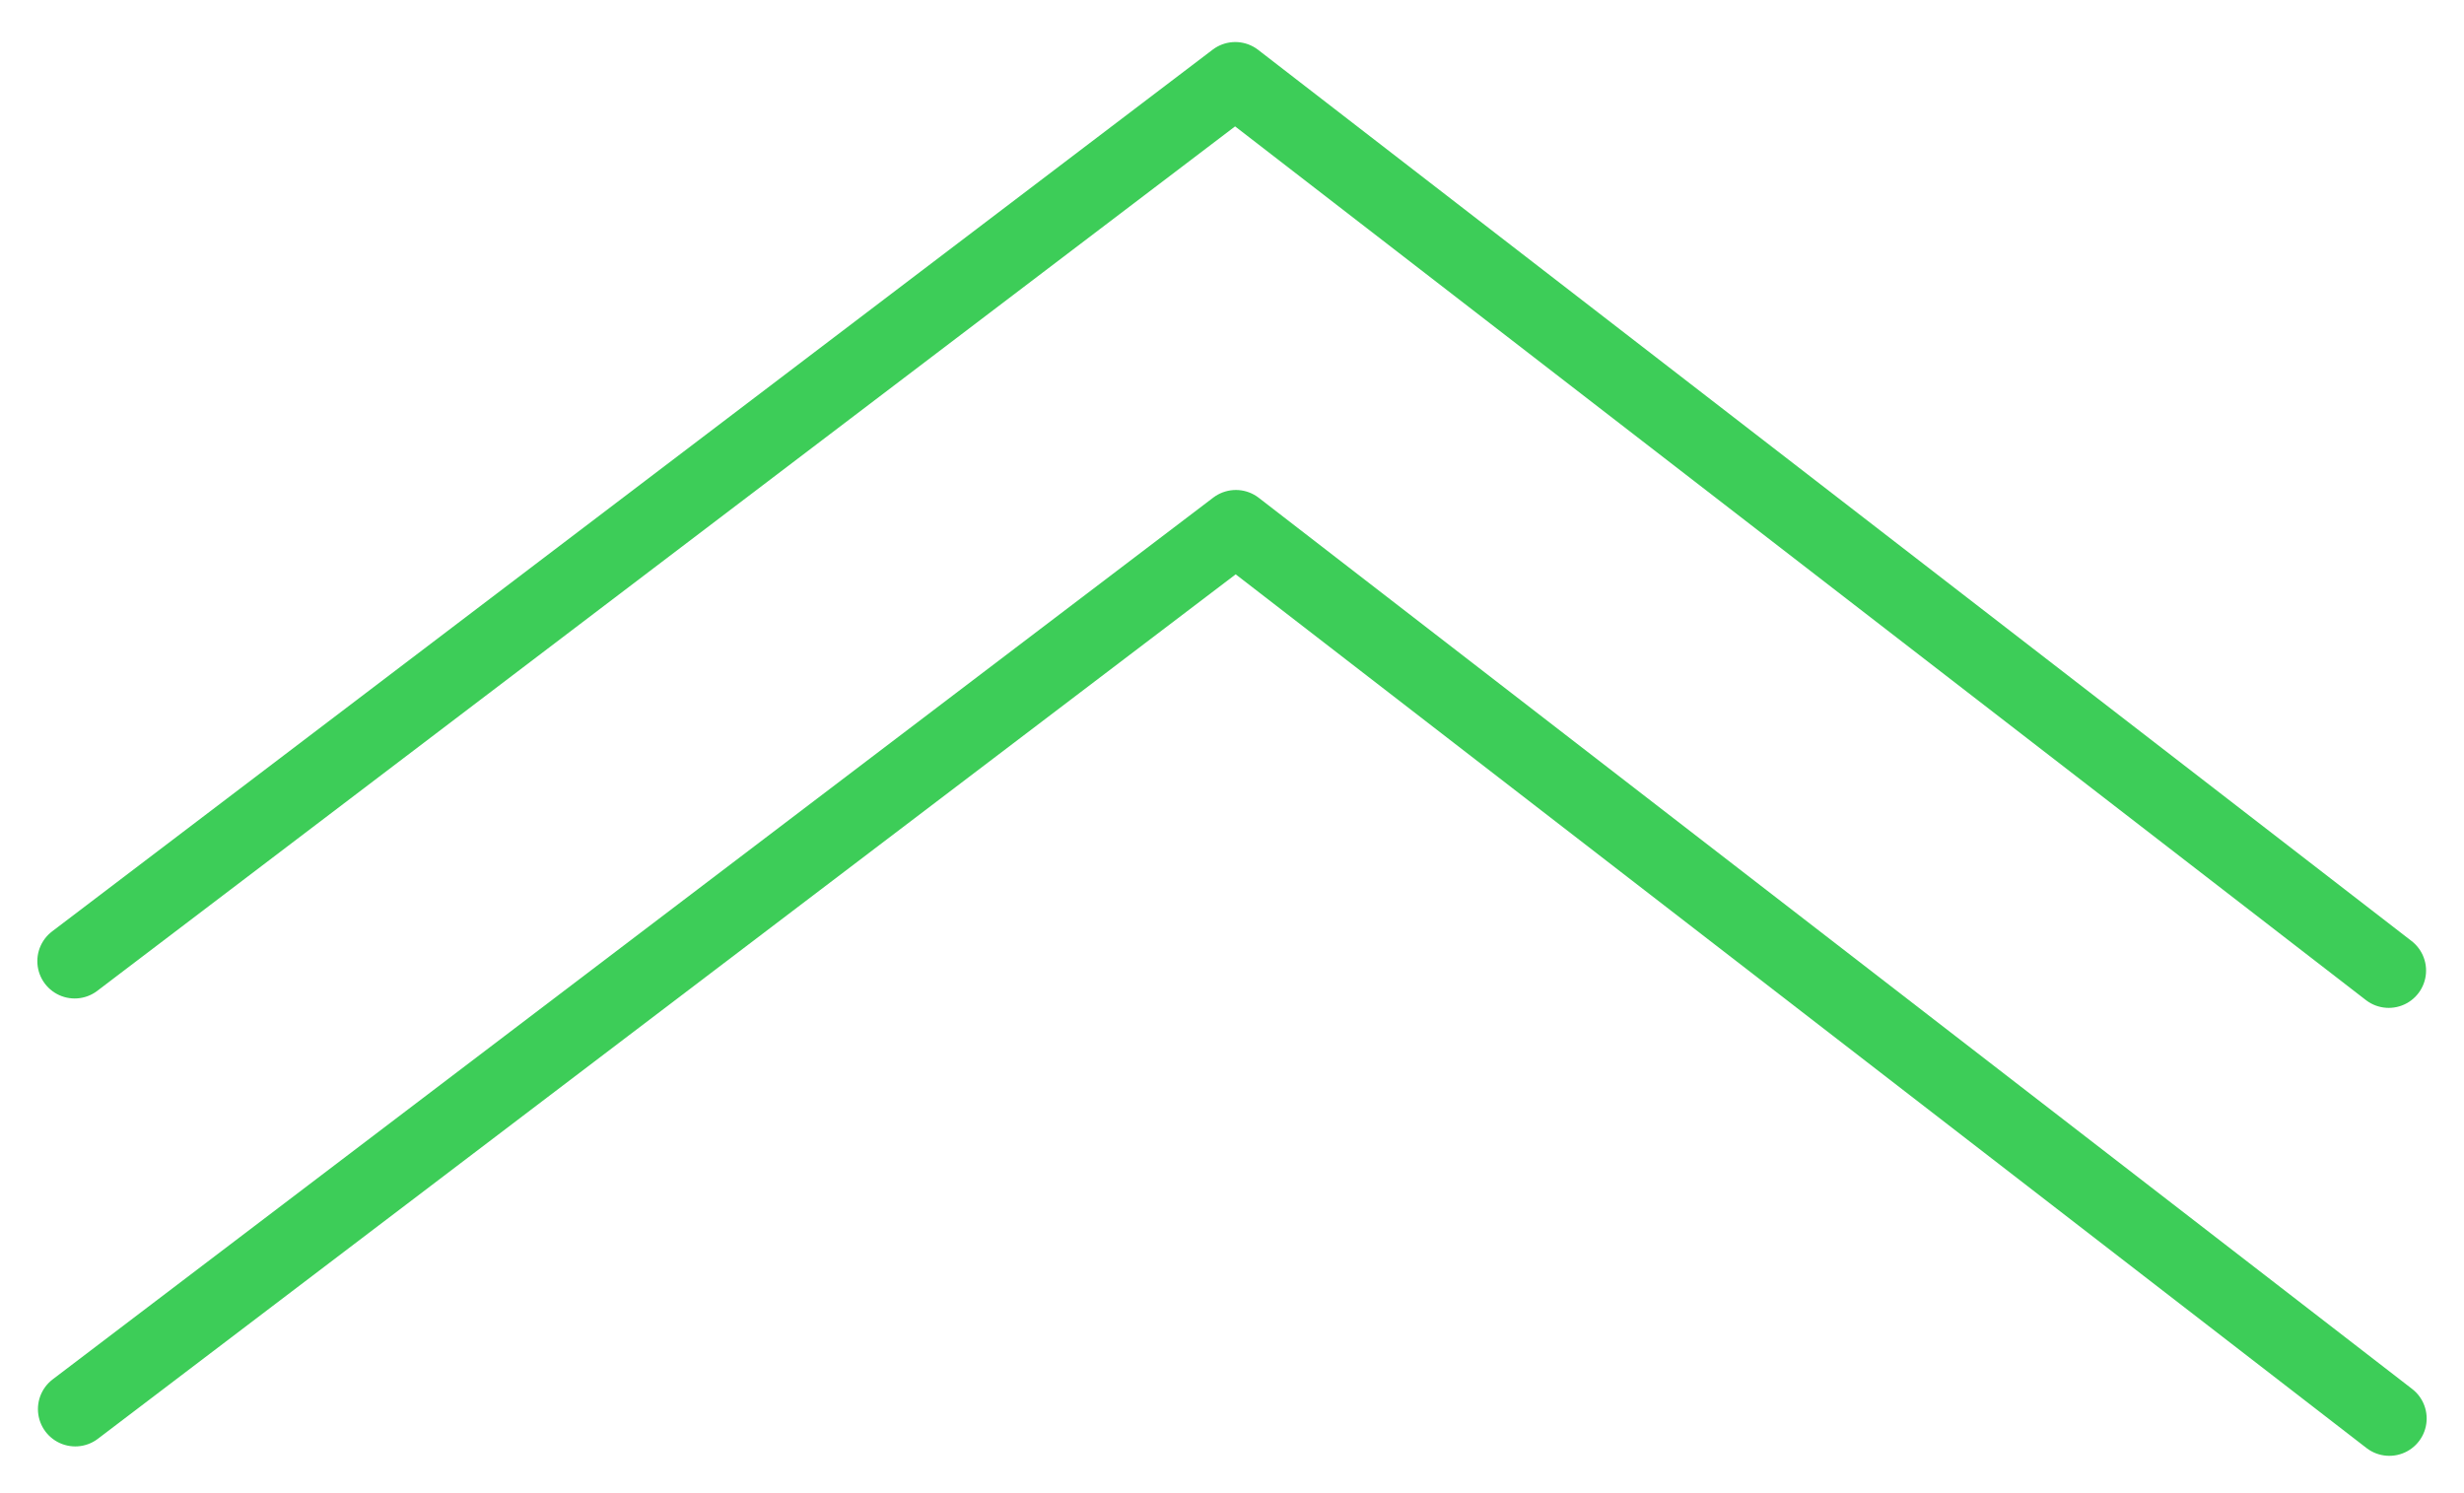 <svg width="33" height="20" viewBox="0 0 33 20" fill="none" xmlns="http://www.w3.org/2000/svg">
<path d="M32 19L16.552 7.063L1.008 18.874" stroke="#3DCD58" stroke-linecap="round" stroke-linejoin="round"/>
<path d="M31.992 13L16.544 1.063L1 12.874" stroke="#3DCD58" stroke-linecap="round" stroke-linejoin="round"/>
</svg>
